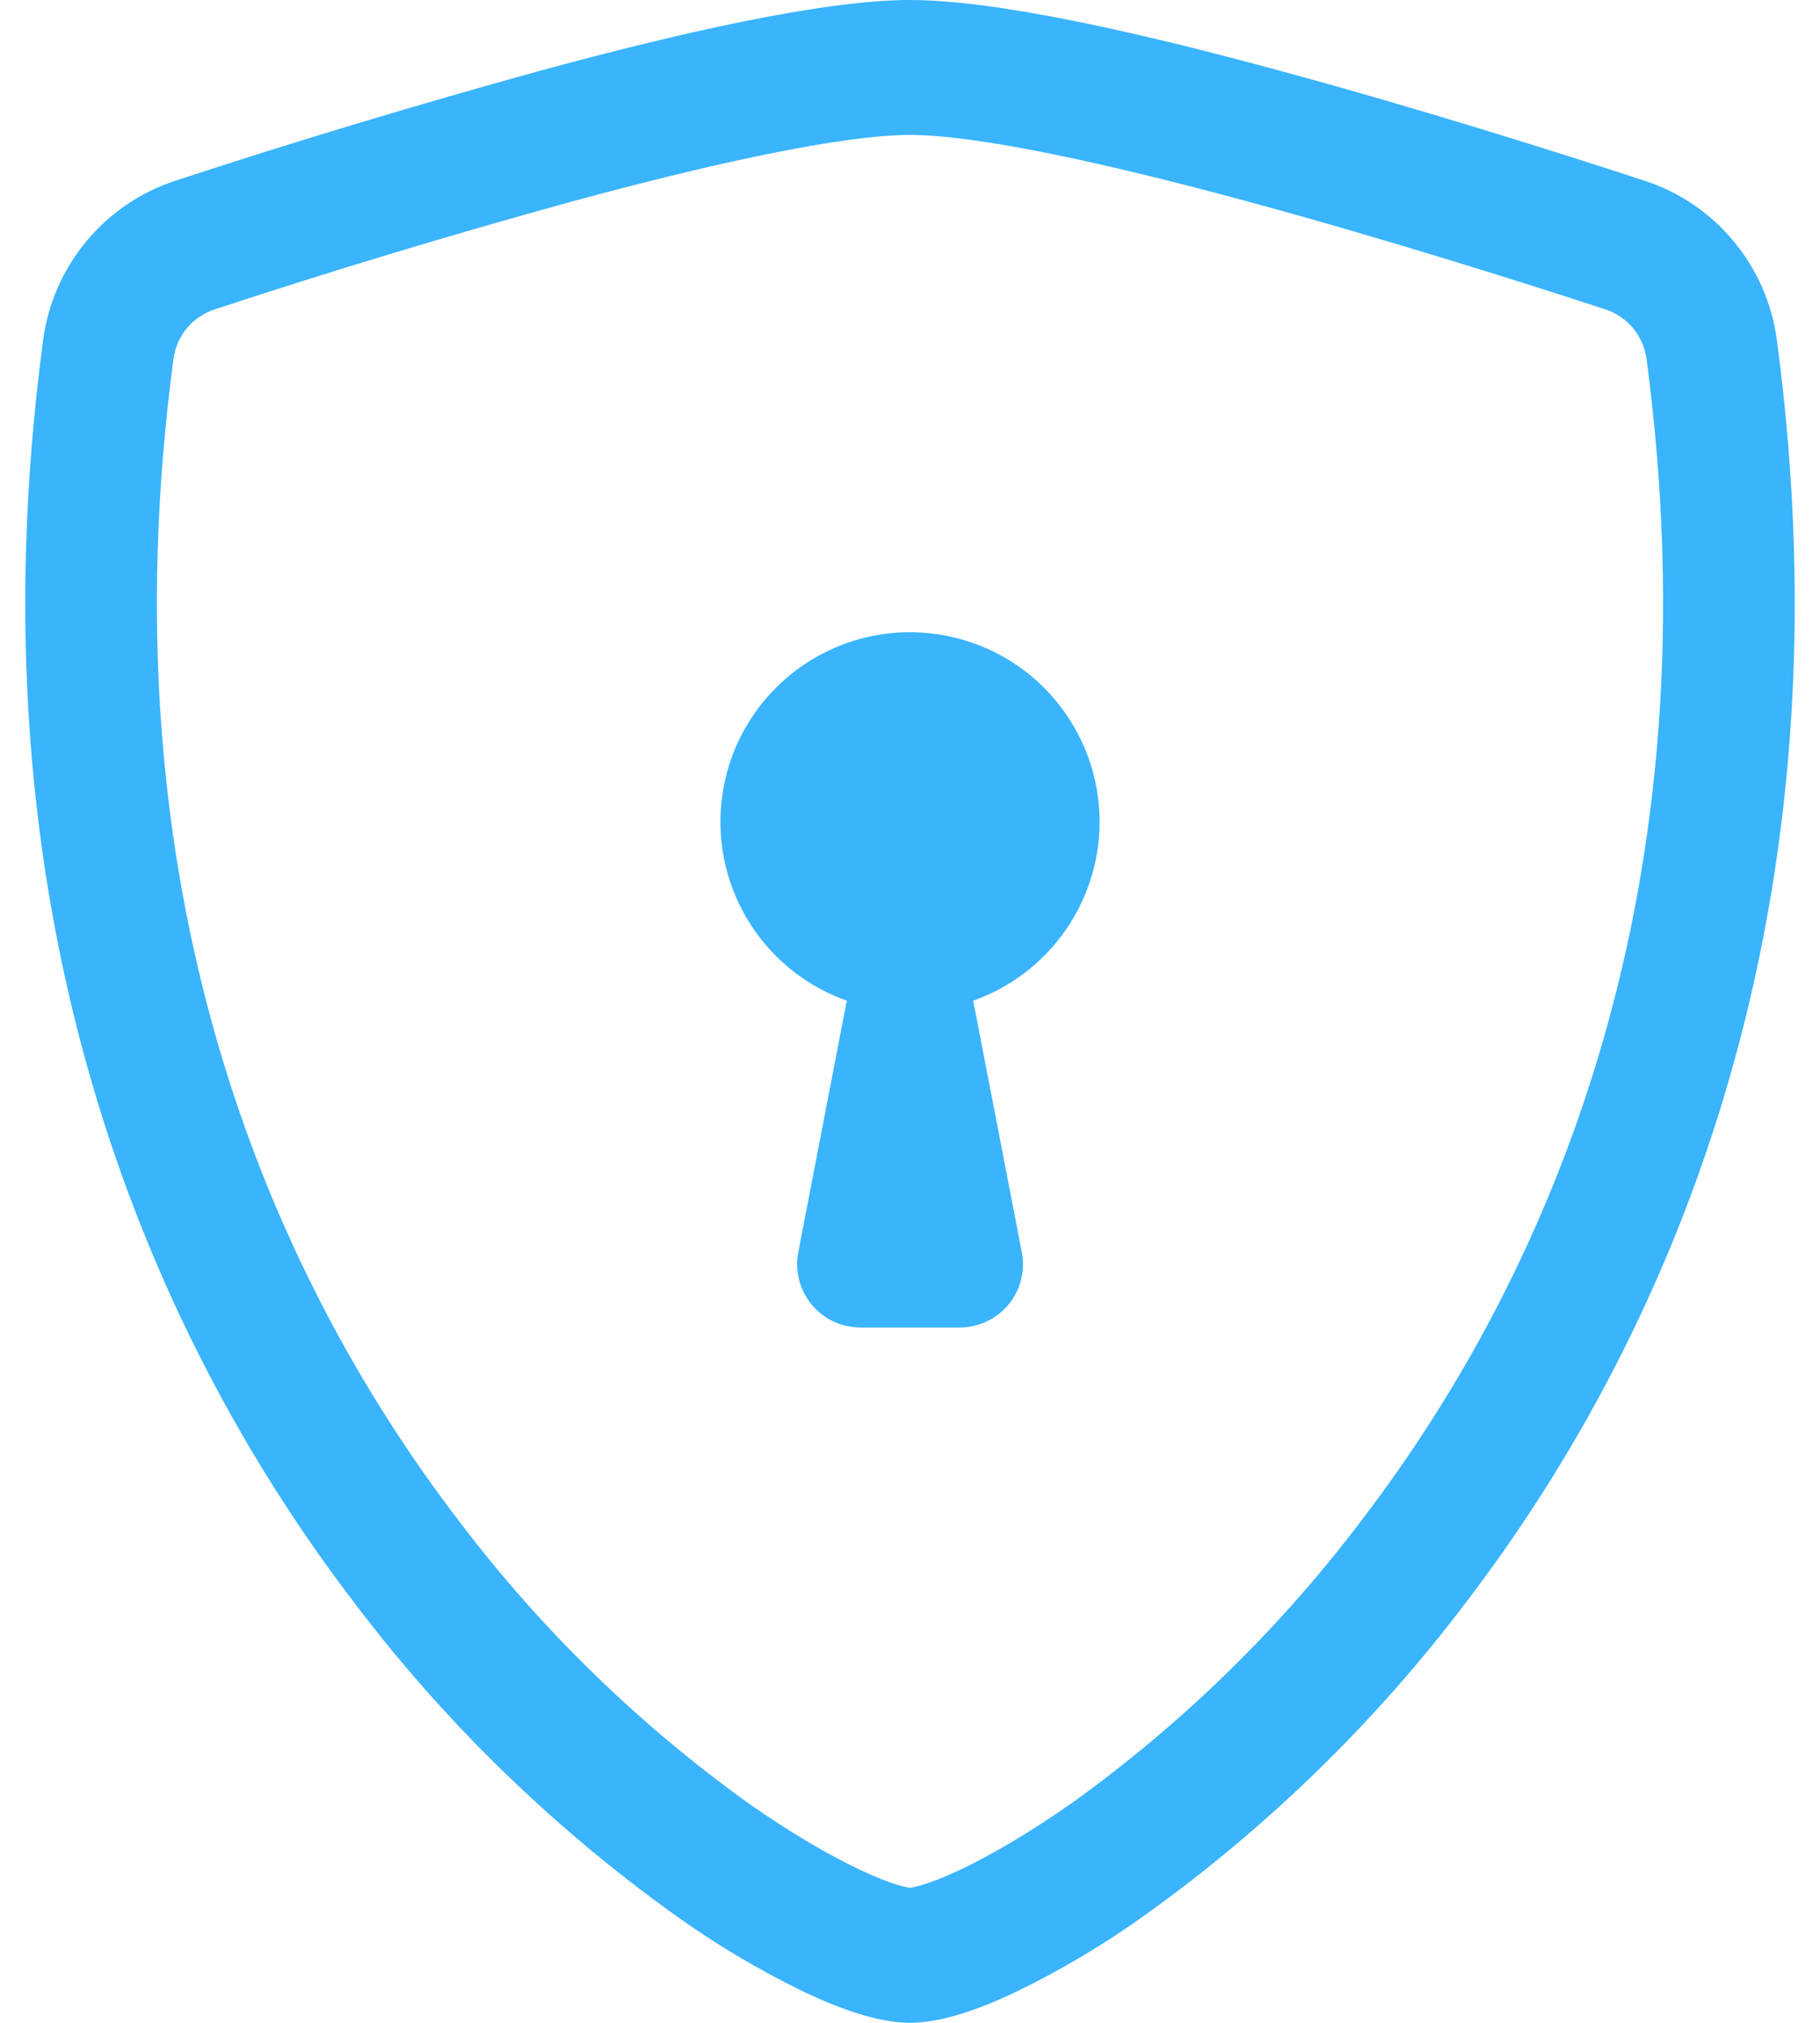 <svg width="18" height="20" viewBox="0 0 18 20" fill="none" xmlns="http://www.w3.org/2000/svg">
<path d="M5.673 1.988C4.482 2.315 3.3 2.672 2.126 3.058C2.019 3.092 1.924 3.156 1.851 3.242C1.779 3.329 1.732 3.433 1.716 3.545C1.024 8.741 2.624 12.533 4.533 15.03C5.34 16.098 6.304 17.039 7.391 17.821C7.824 18.126 8.206 18.346 8.508 18.488C8.658 18.558 8.78 18.608 8.874 18.635C8.915 18.648 8.957 18.658 9 18.666C9.042 18.658 9.084 18.648 9.125 18.635C9.22 18.607 9.343 18.558 9.493 18.488C9.793 18.346 10.176 18.125 10.609 17.821C11.696 17.039 12.66 16.098 13.467 15.03C15.376 12.534 16.976 8.741 16.284 3.545C16.268 3.433 16.221 3.329 16.149 3.242C16.076 3.156 15.981 3.092 15.874 3.058C15.06 2.791 13.686 2.357 12.328 1.989C10.94 1.613 9.664 1.334 9 1.334C8.338 1.334 7.06 1.611 5.673 1.988ZM5.34 0.7C6.696 0.331 8.138 0 9 0C9.863 0 11.304 0.331 12.66 0.7C14.047 1.075 15.446 1.519 16.269 1.788C16.613 1.901 16.918 2.109 17.148 2.388C17.379 2.667 17.527 3.006 17.574 3.365C18.319 8.961 16.59 13.109 14.492 15.852C13.603 17.026 12.542 18.059 11.346 18.919C10.933 19.217 10.495 19.478 10.036 19.7C9.686 19.865 9.31 20 9 20C8.69 20 8.315 19.865 7.964 19.7C7.505 19.478 7.067 19.217 6.654 18.919C5.458 18.059 4.397 17.026 3.508 15.852C1.41 13.109 -0.319 8.961 0.426 3.365C0.473 3.006 0.621 2.667 0.852 2.388C1.083 2.109 1.387 1.901 1.731 1.788C2.925 1.396 4.129 1.034 5.34 0.7Z" fill="#3AB4FD"/>
<path d="M10.875 8.125C10.875 8.513 10.755 8.891 10.531 9.208C10.307 9.525 9.991 9.764 9.625 9.894L10.106 12.381C10.124 12.472 10.121 12.565 10.098 12.654C10.076 12.743 10.033 12.827 9.975 12.898C9.916 12.969 9.842 13.026 9.759 13.065C9.676 13.105 9.585 13.125 9.492 13.125H8.508C8.415 13.125 8.325 13.104 8.241 13.065C8.158 13.026 8.085 12.968 8.026 12.897C7.968 12.826 7.926 12.743 7.903 12.654C7.88 12.565 7.878 12.472 7.895 12.381L8.375 9.894C8.051 9.779 7.765 9.578 7.547 9.311C7.33 9.045 7.19 8.724 7.143 8.384C7.096 8.043 7.143 7.696 7.279 7.381C7.416 7.066 7.636 6.794 7.917 6.595C8.198 6.397 8.527 6.279 8.87 6.255C9.213 6.232 9.556 6.303 9.861 6.46C10.167 6.618 10.423 6.857 10.601 7.151C10.78 7.444 10.875 7.781 10.875 8.125Z" fill="#3AB4FD"/>
</svg>
